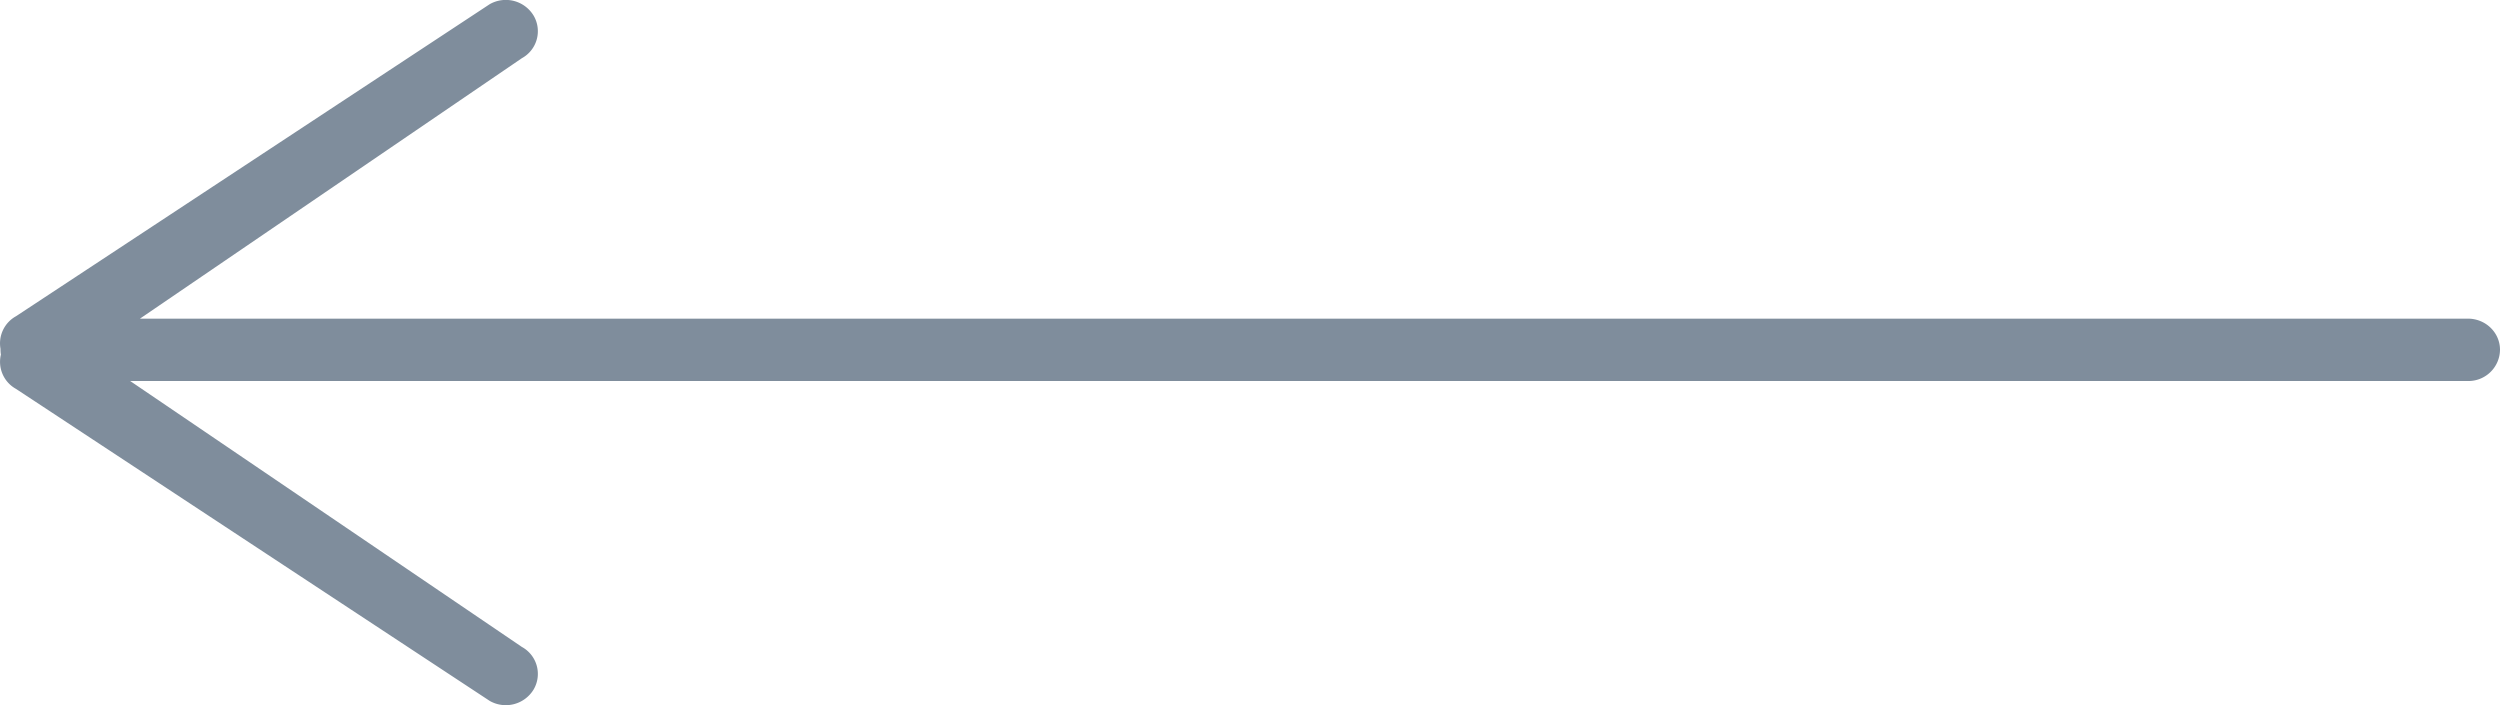 <svg xmlns="http://www.w3.org/2000/svg" width="39" height="11" viewBox="0 0 39 11">
    <path fill="#7F8D9C" fill-rule="nonzero" d="M2.031 5.944l6.11 4.148a.48.48 0 0 1 .183.665.507.507 0 0 1-.683.178L.25 6.067a.482.482 0 0 1-.236-.535.524.524 0 0 1-.006-.09.483.483 0 0 1 .242-.509L7.64.065a.507.507 0 0 1 .684.178.48.48 0 0 1-.183.665L2.183 4.971H38.5c.276 0 .5.217.5.486a.493.493 0 0 1-.5.487H2.031z"/>
</svg>
